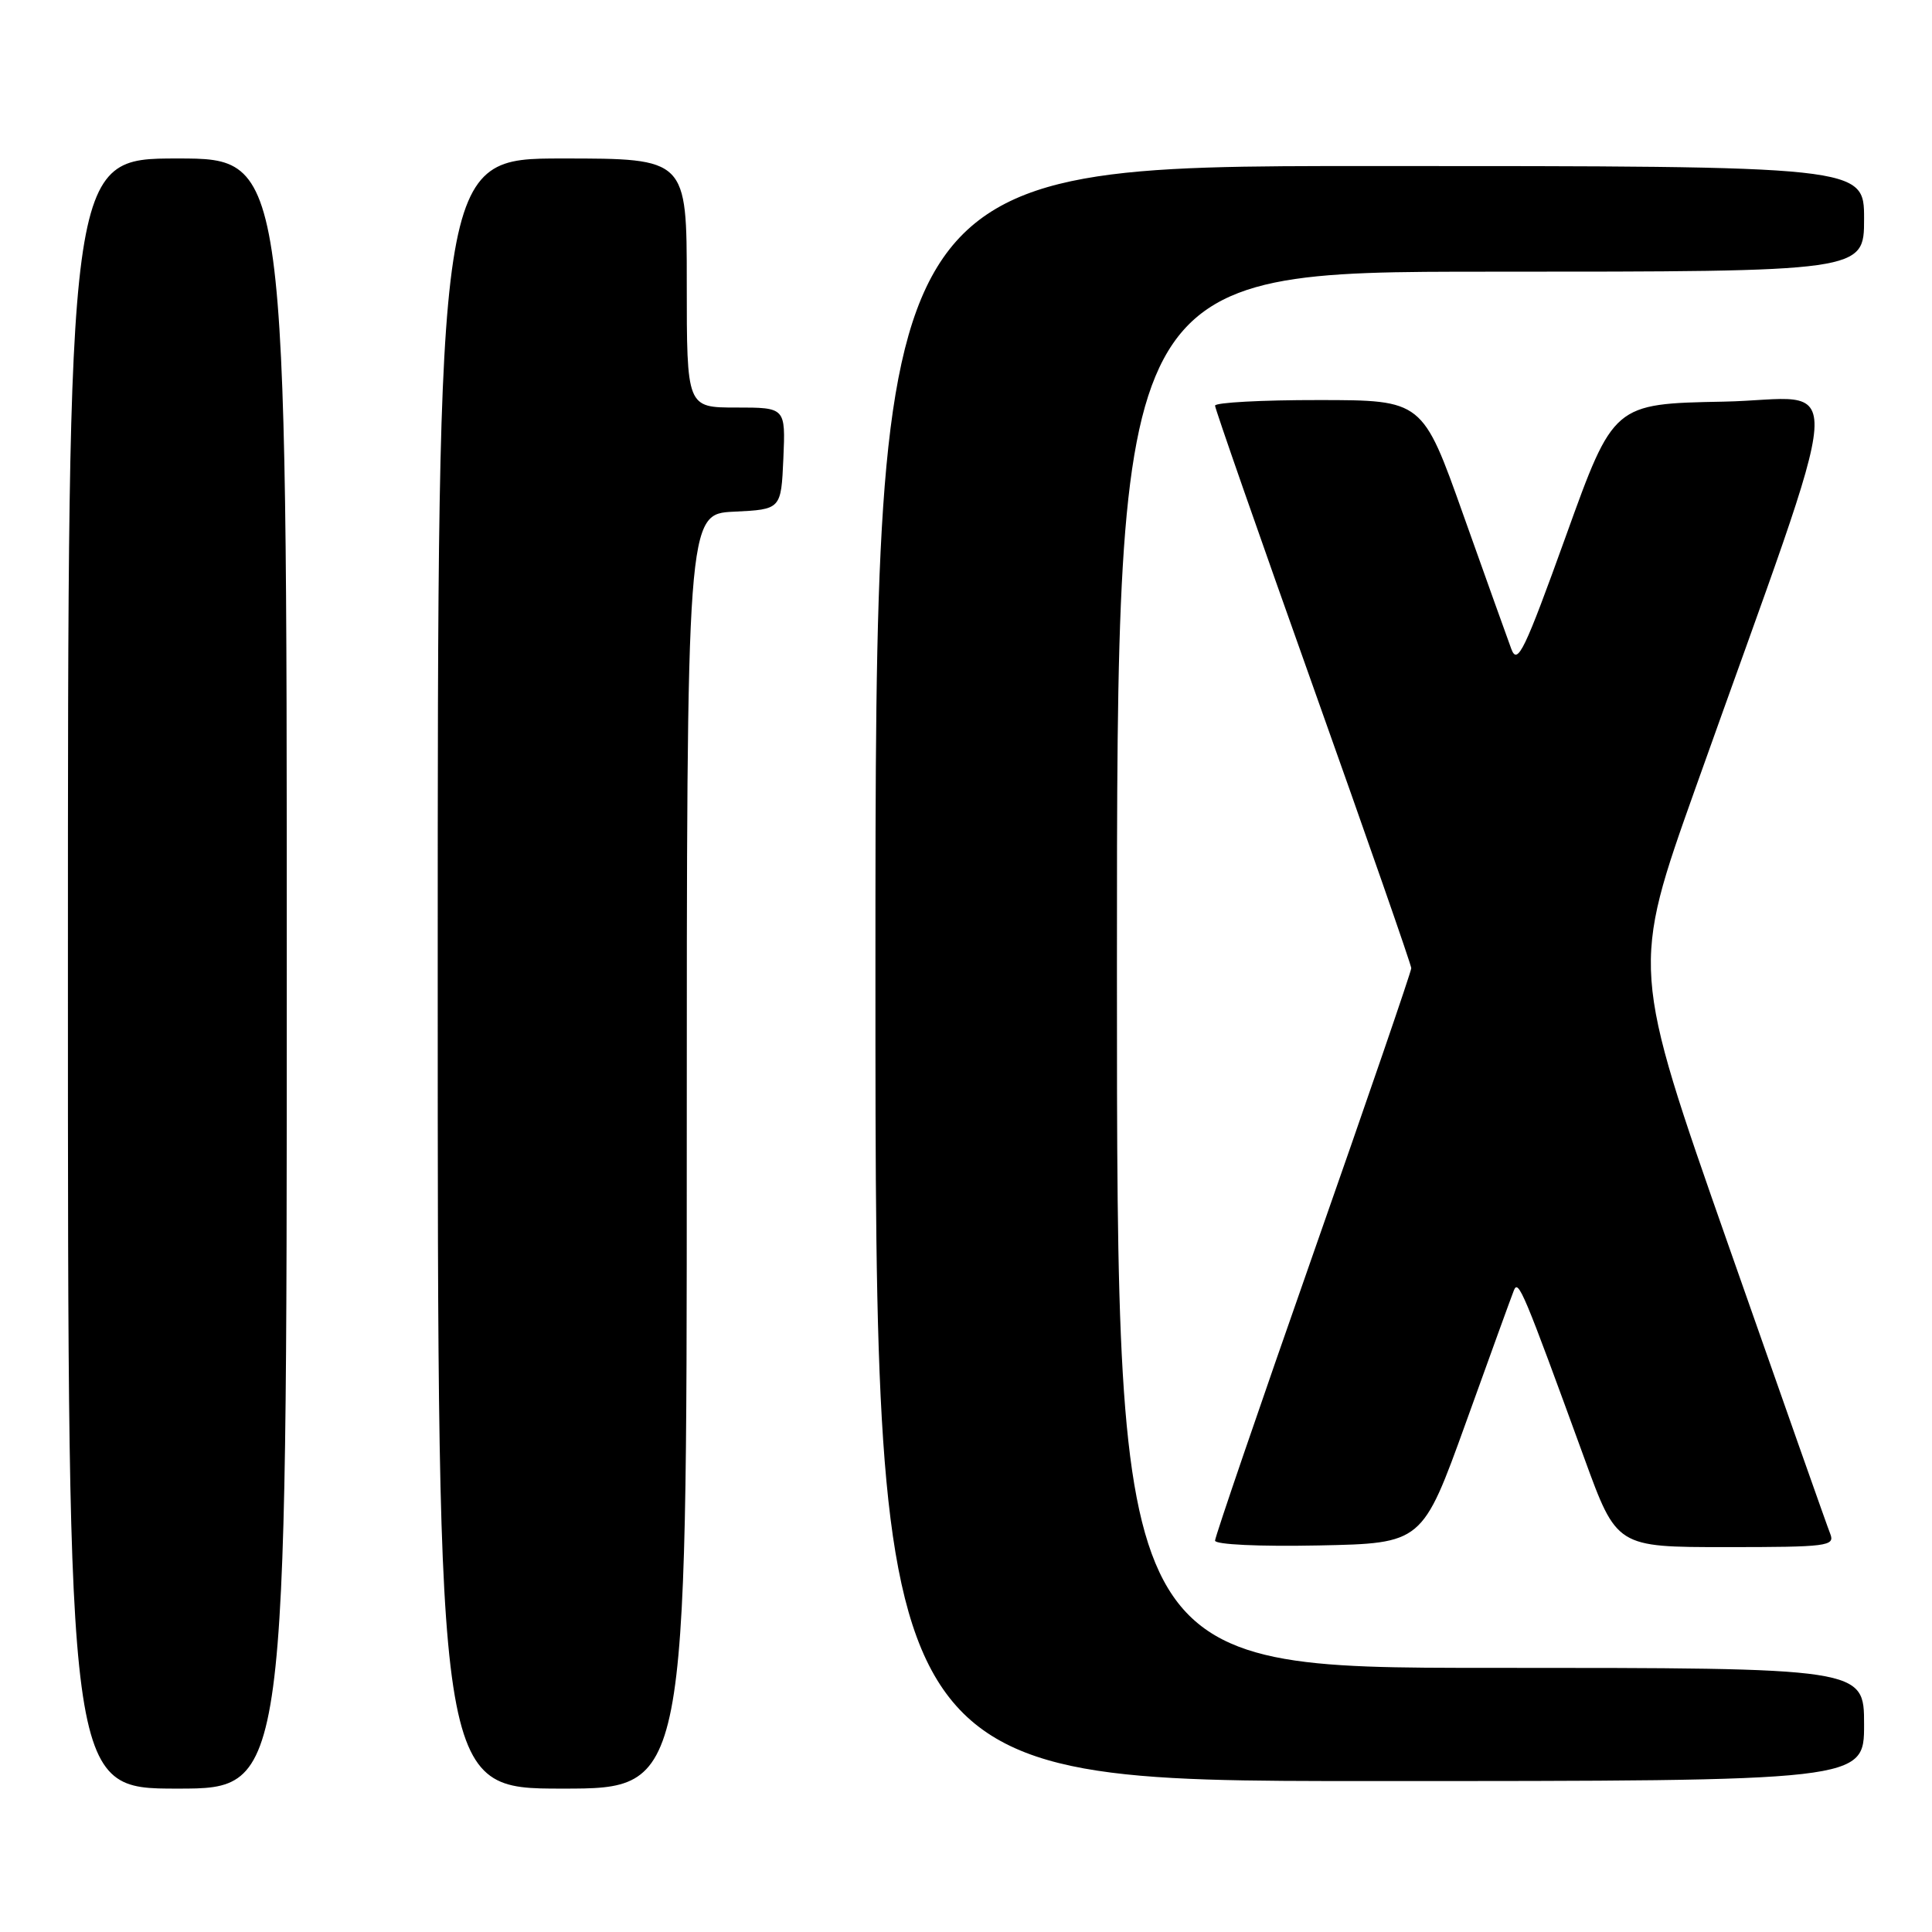<?xml version="1.0" encoding="UTF-8" standalone="no"?>
<!DOCTYPE svg PUBLIC "-//W3C//DTD SVG 1.1//EN" "http://www.w3.org/Graphics/SVG/1.1/DTD/svg11.dtd" >
<svg xmlns="http://www.w3.org/2000/svg" xmlns:xlink="http://www.w3.org/1999/xlink" version="1.1" viewBox="0 0 256 256">
 <g >
 <path fill="currentColor"
d=" M 38.00 129.00 C 38.00 21.00 38.00 21.00 23.50 21.00 C 9.00 21.00 9.00 21.00 9.00 129.00 C 9.00 237.00 9.00 237.00 23.50 237.00 C 38.00 237.00 38.00 237.00 38.00 129.00 Z  M 91.00 152.55 C 91.00 68.10 91.00 68.10 97.25 67.80 C 103.50 67.50 103.50 67.50 103.80 60.75 C 104.09 54.00 104.09 54.00 97.55 54.00 C 91.00 54.00 91.00 54.00 91.00 37.50 C 91.00 21.00 91.00 21.00 74.50 21.00 C 58.00 21.00 58.00 21.00 58.00 129.00 C 58.00 237.00 58.00 237.00 74.50 237.00 C 91.00 237.00 91.00 237.00 91.00 152.55 Z  M 247.00 228.50 C 247.00 221.00 247.00 221.00 197.50 221.00 C 148.00 221.00 148.00 221.00 148.00 128.50 C 148.00 36.00 148.00 36.00 197.50 36.00 C 247.00 36.00 247.00 36.00 247.00 29.00 C 247.00 22.00 247.00 22.00 181.50 22.00 C 116.00 22.00 116.00 22.00 116.00 129.00 C 116.00 236.00 116.00 236.00 181.50 236.00 C 247.00 236.00 247.00 236.00 247.00 228.50 Z  M 194.24 188.50 C 197.41 179.70 200.26 171.82 200.59 171.00 C 201.19 169.46 201.84 171.02 209.94 193.25 C 214.22 205.00 214.22 205.00 228.72 205.00 C 242.12 205.00 243.16 204.87 242.52 203.25 C 242.13 202.29 236.05 185.03 228.99 164.90 C 216.16 128.31 216.16 128.31 224.67 104.40 C 245.27 46.52 244.81 52.91 228.36 53.22 C 213.80 53.50 213.80 53.50 207.50 71.00 C 202.00 86.26 201.08 88.18 200.26 86.00 C 199.75 84.62 196.89 76.64 193.91 68.26 C 188.50 53.02 188.50 53.02 174.75 53.01 C 167.19 53.00 161.00 53.34 161.00 53.75 C 161.00 54.16 166.85 70.92 174.00 91.00 C 181.15 111.08 187.00 127.86 187.00 128.29 C 187.00 128.73 181.15 145.77 174.00 166.15 C 166.85 186.54 161.00 203.63 161.00 204.14 C 161.00 204.66 166.85 204.94 174.74 204.78 C 188.47 204.50 188.47 204.50 194.24 188.50 Z "/>
</g>
</svg>